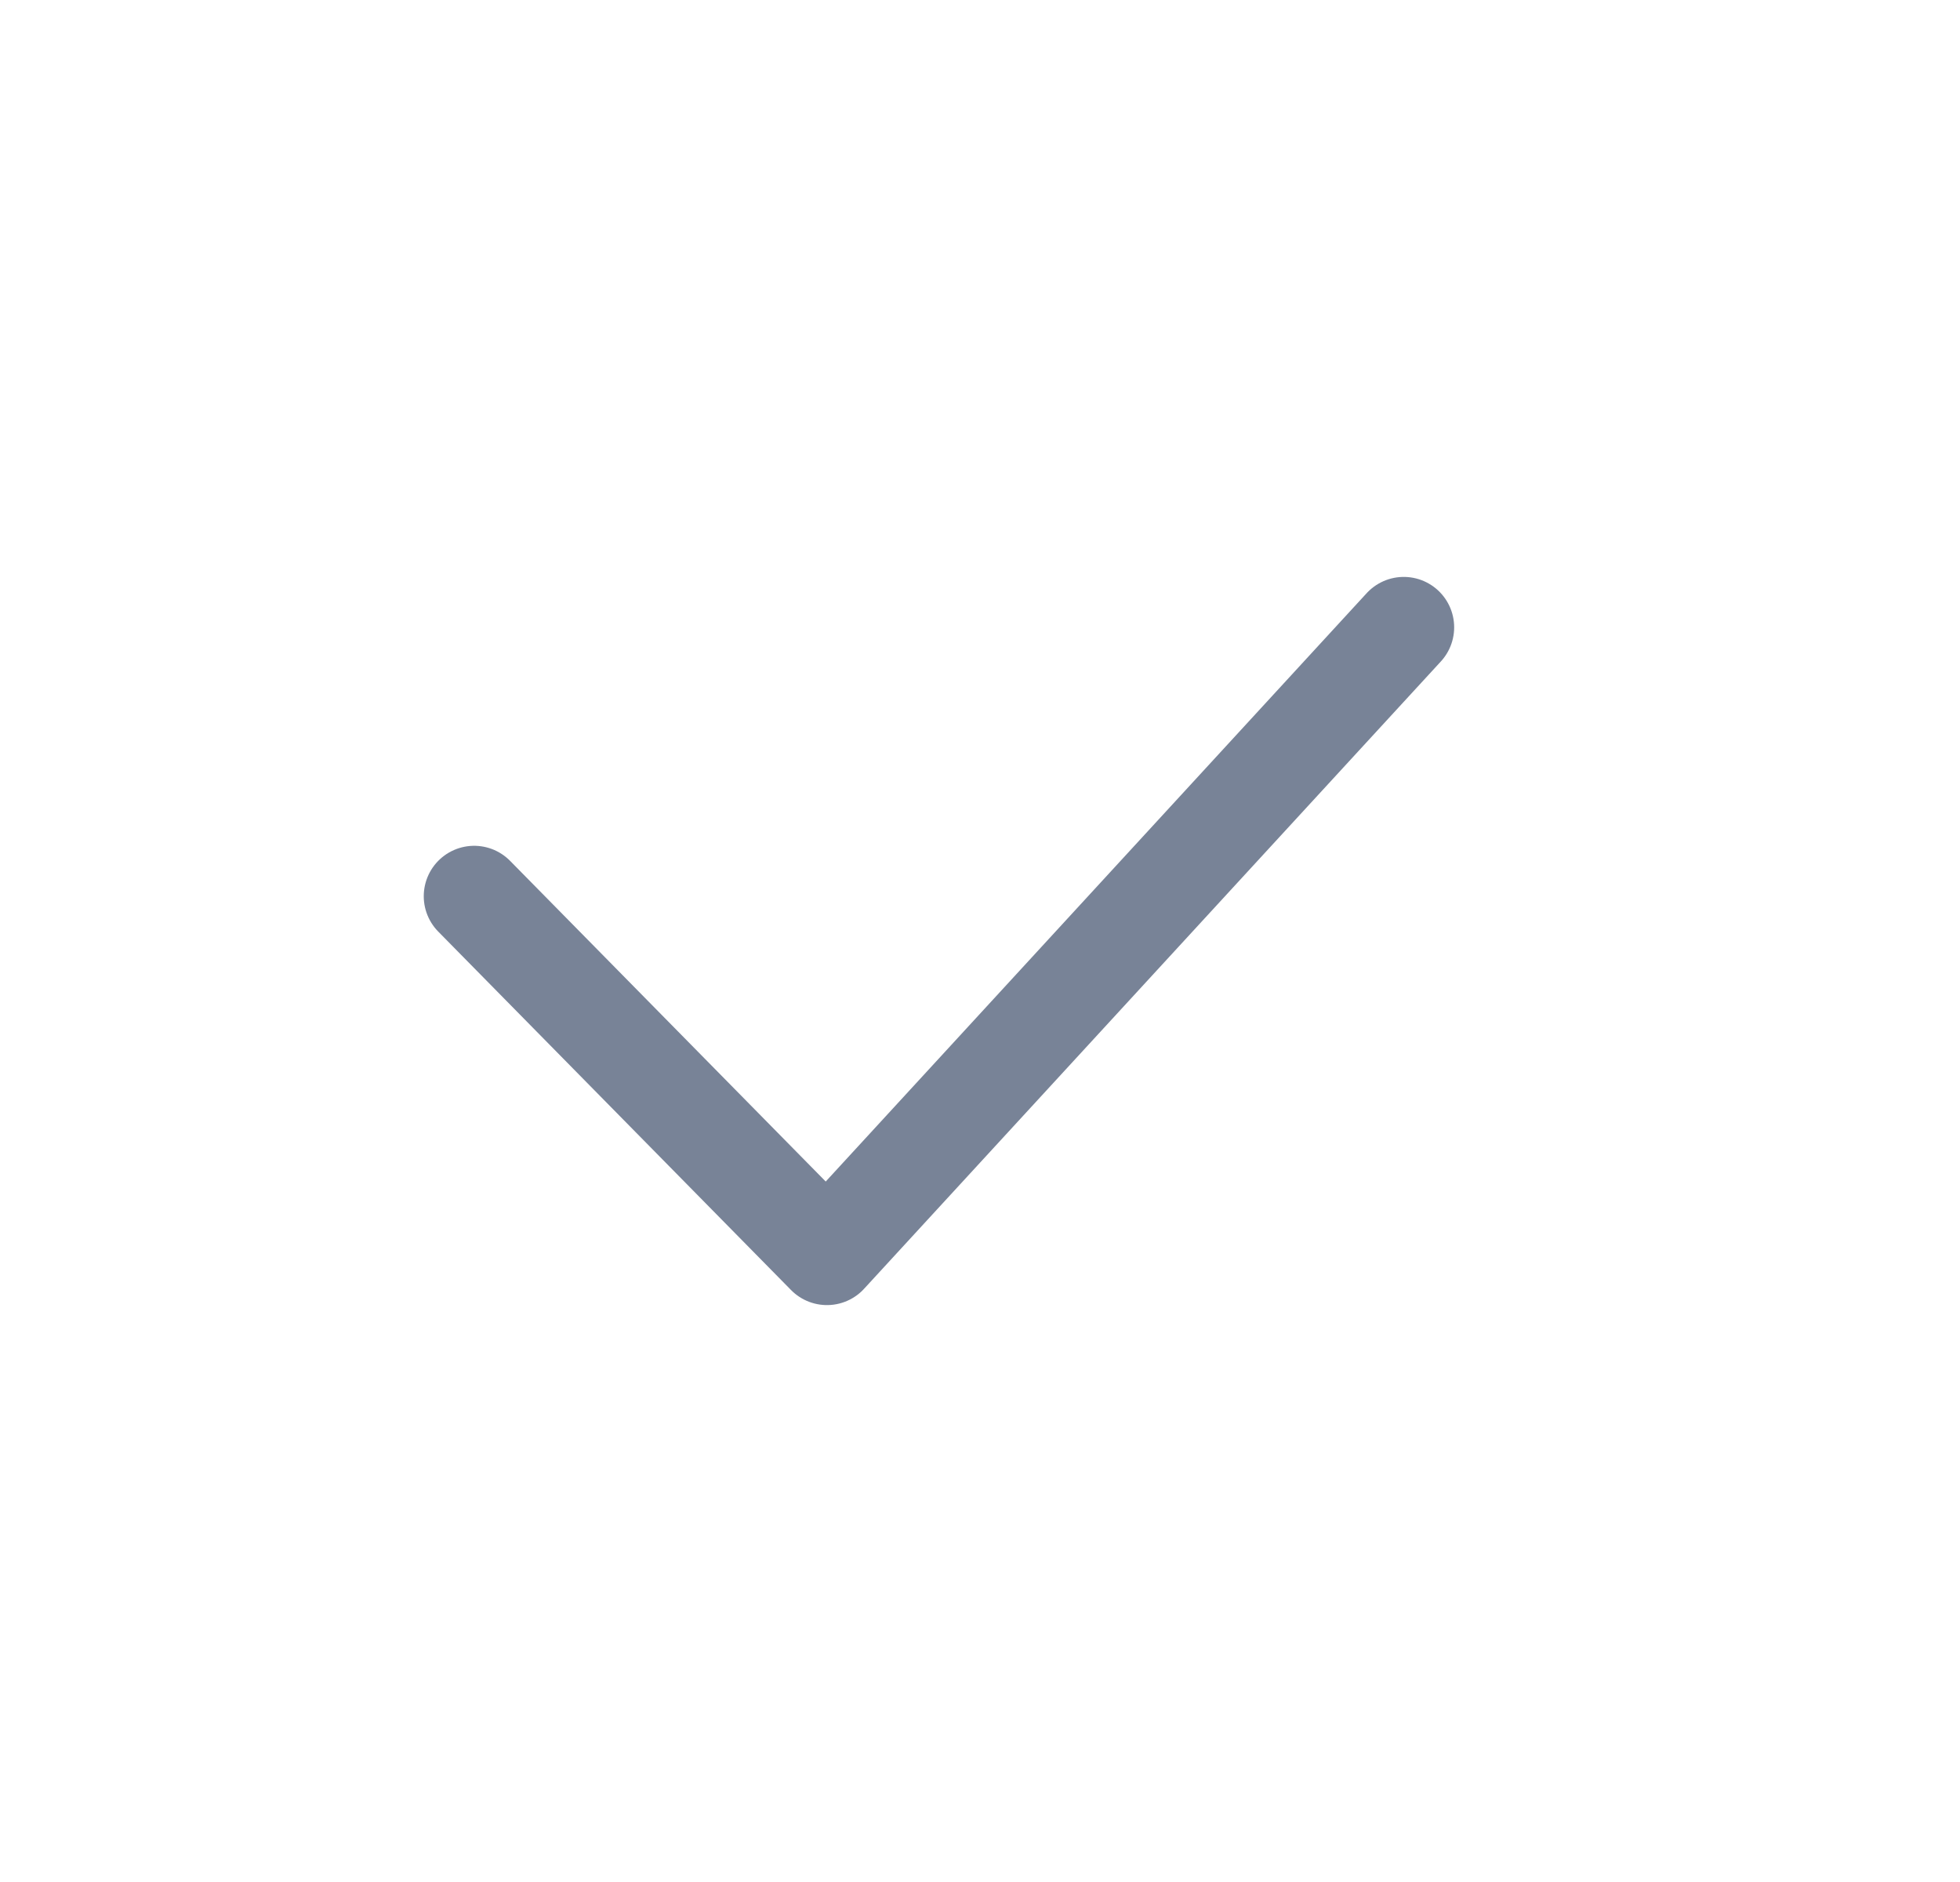 <svg width="25" height="24" viewBox="0 0 25 24" fill="none" xmlns="http://www.w3.org/2000/svg">
<path d="M6.048 11.429L10.548 16L17.905 8" stroke="#788397" stroke-width="1.286" stroke-linecap="round" stroke-linejoin="round"/>
</svg>
